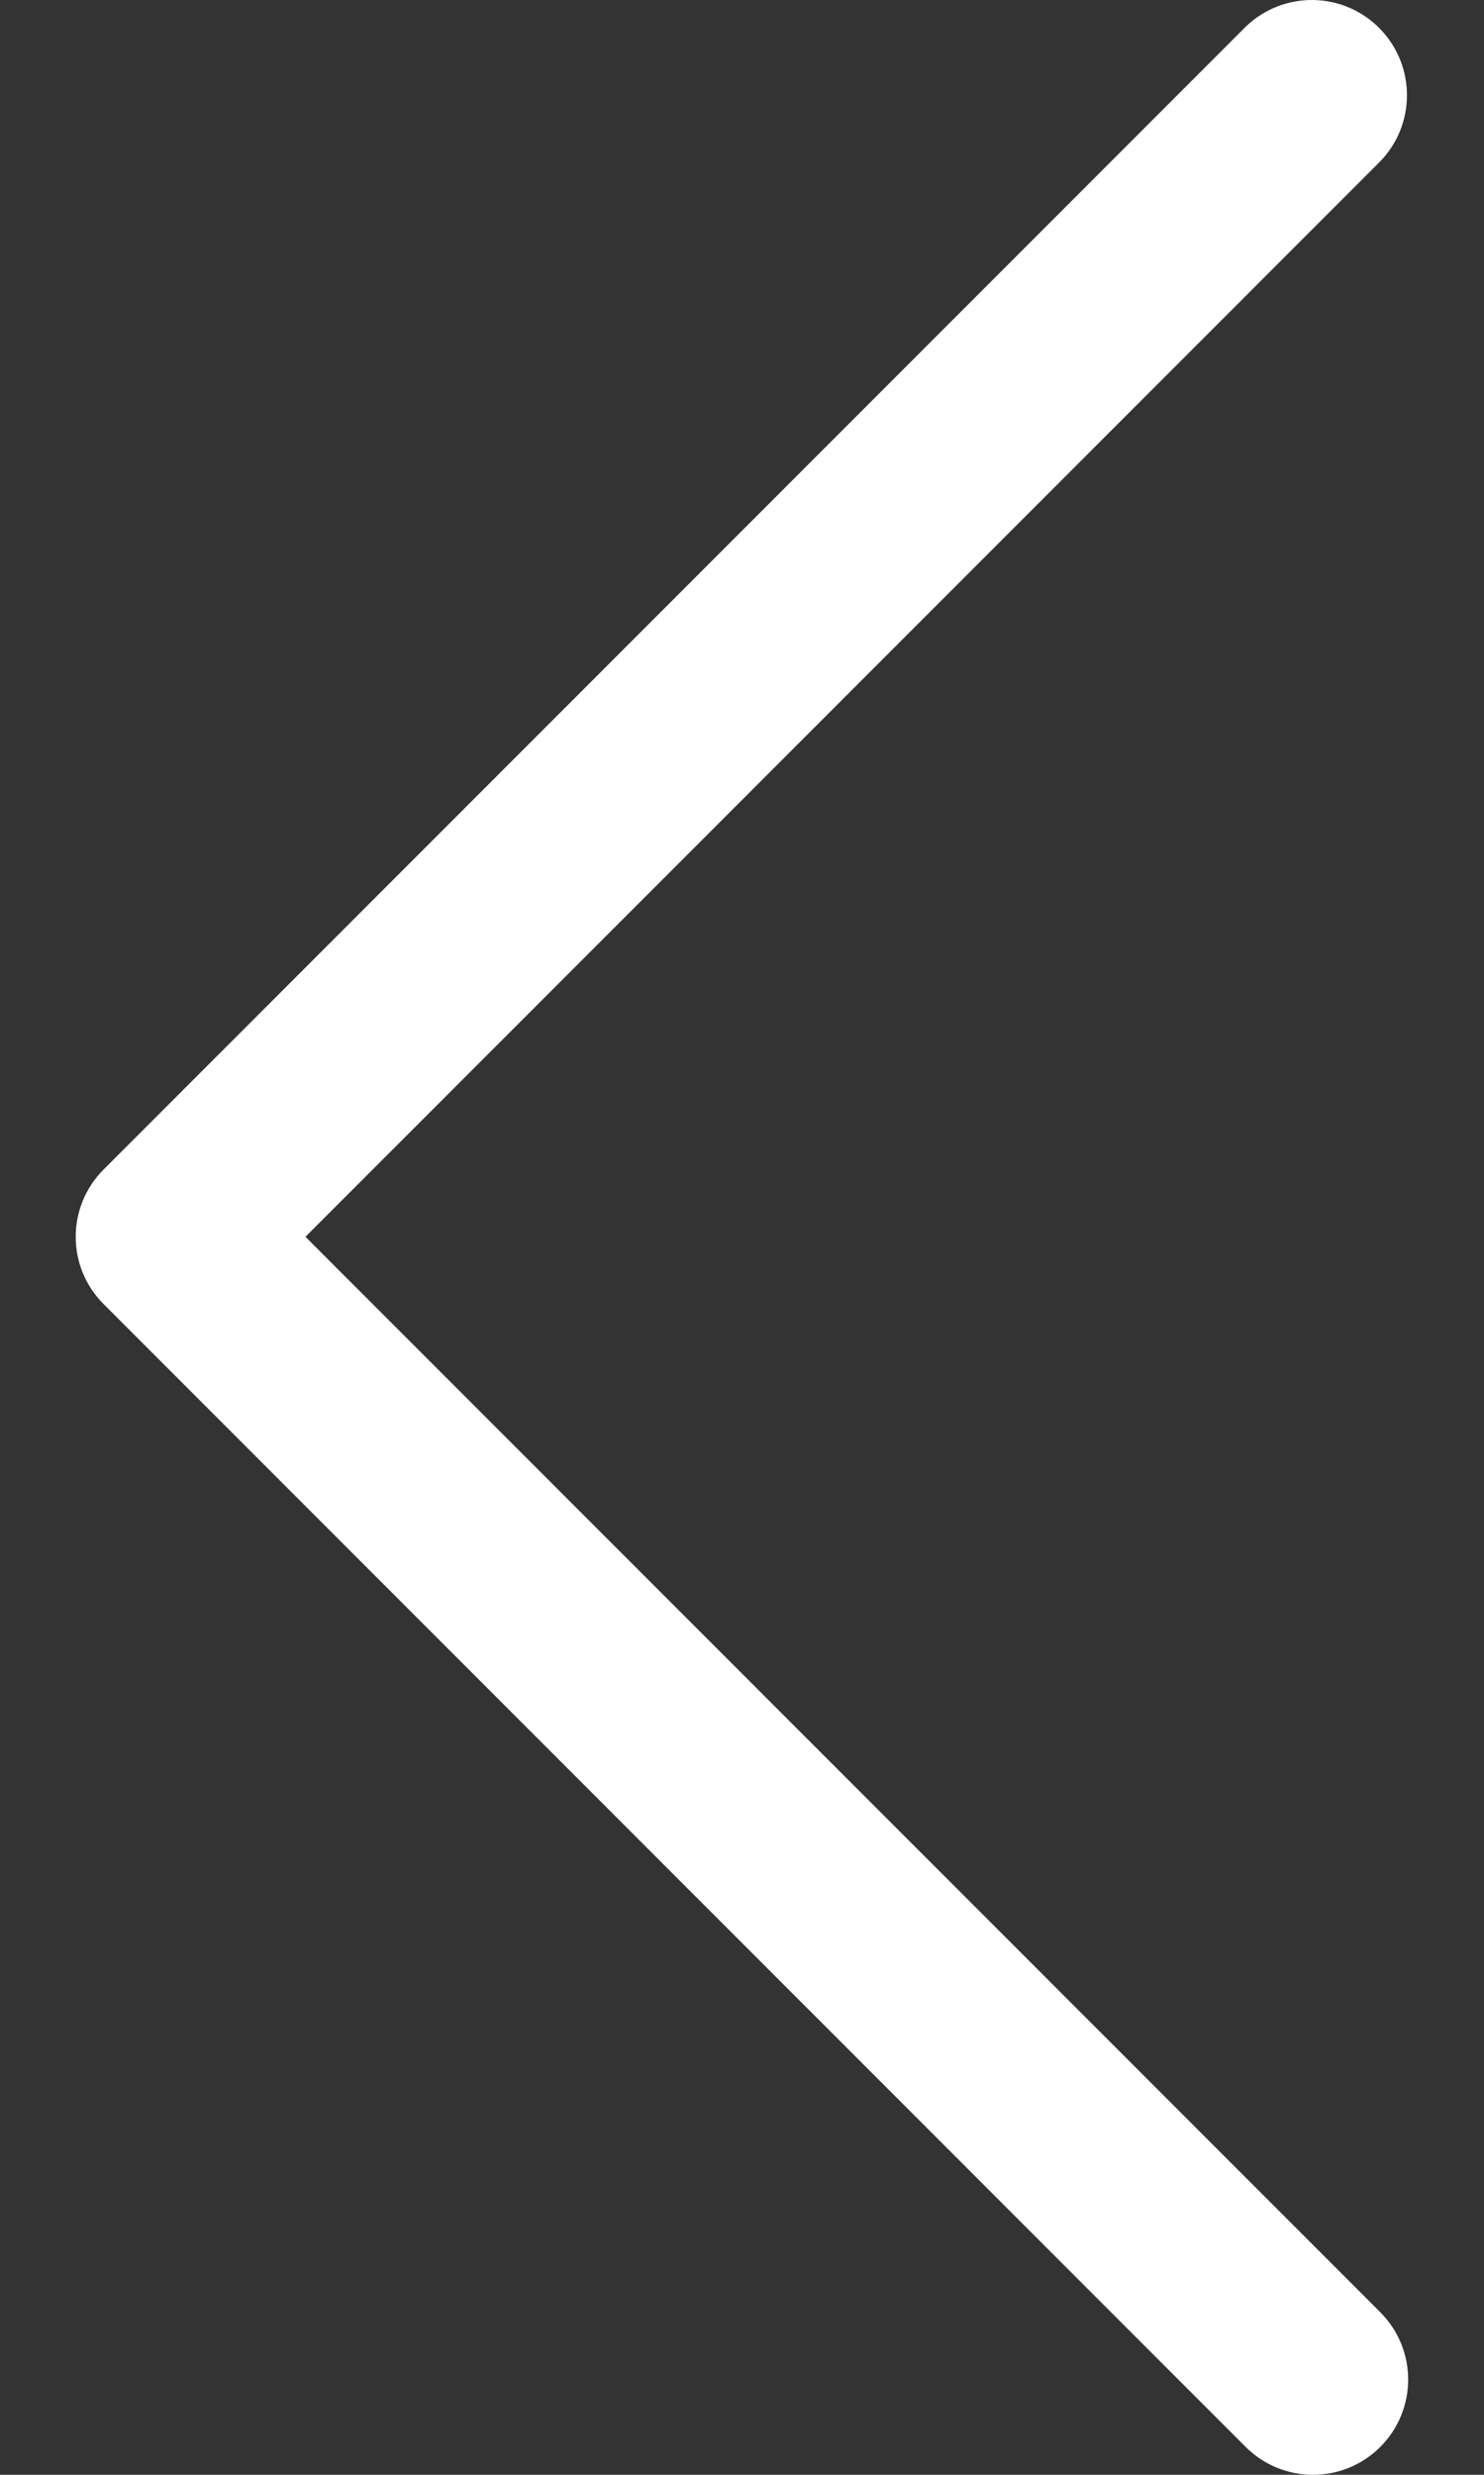 <svg width="12" height="20" viewBox="0 0 12 20" fill="none" xmlns="http://www.w3.org/2000/svg">
<rect x="0" y="0" width="12" height="20" fill="#333333" stroke="none"/>
<path d="M0.838 9.451L10.073 0.216C10.379 -0.079 10.866 -0.071 11.161 0.235C11.449 0.533 11.449 1.006 11.161 1.304L2.47 9.995L11.161 18.686C11.462 18.987 11.462 19.474 11.161 19.775C10.861 20.075 10.374 20.075 10.073 19.775L0.838 10.539C0.537 10.239 0.537 9.752 0.838 9.451Z" fill="white"/>
</svg>
